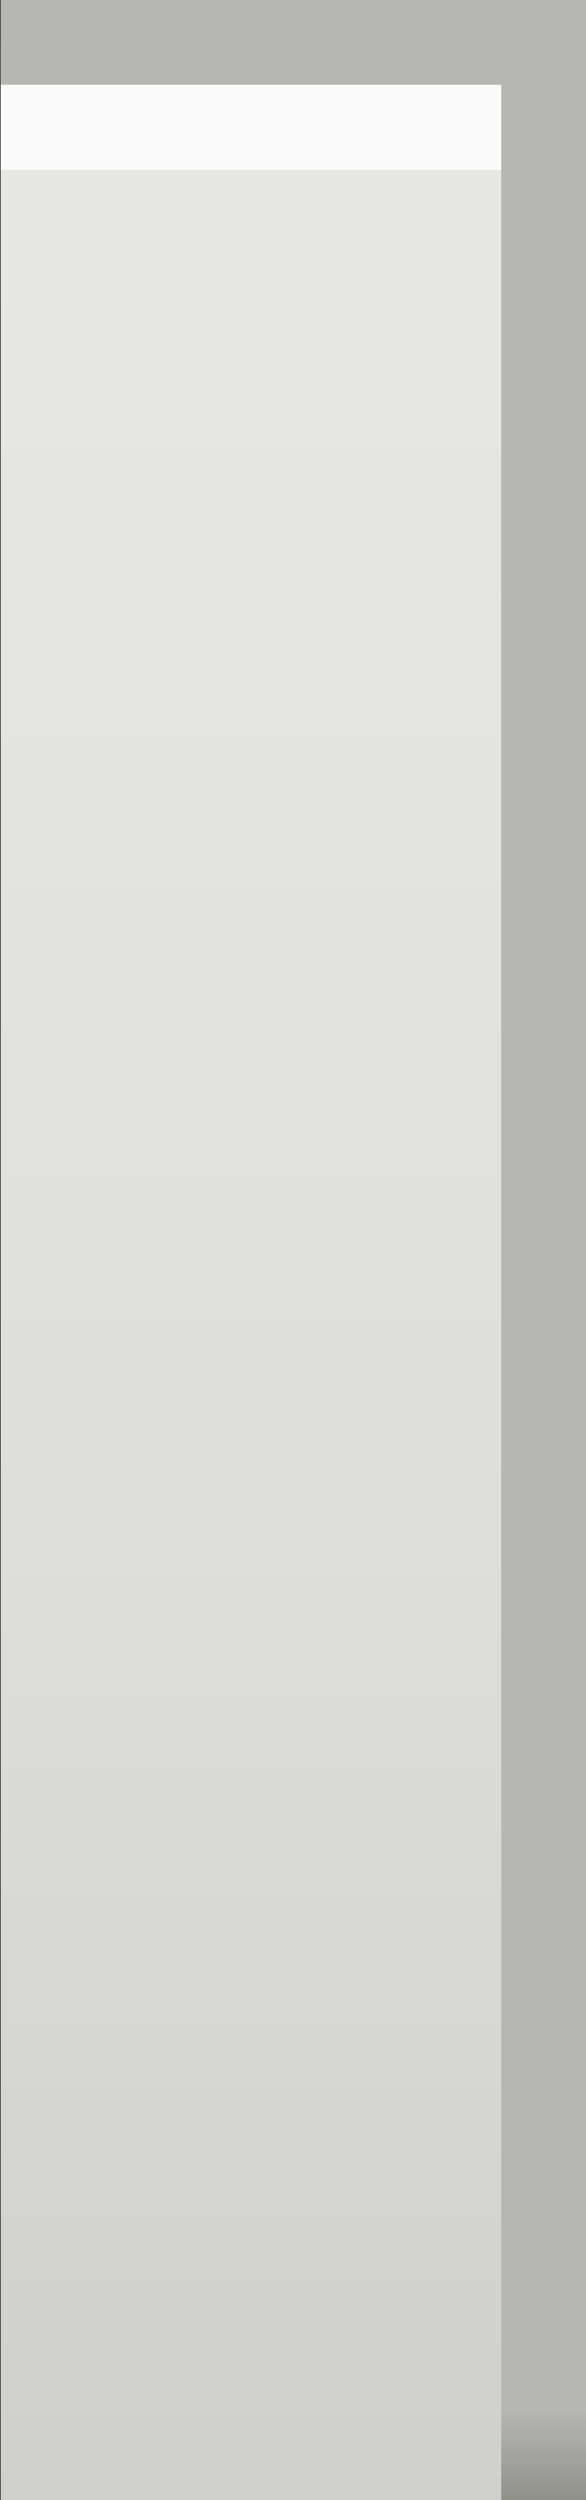 <?xml version="1.0" encoding="UTF-8" standalone="no"?>
<!-- Created with Inkscape (http://www.inkscape.org/) -->

<svg
   xmlns:dc="http://purl.org/dc/elements/1.1/"
   xmlns:cc="http://creativecommons.org/ns#"
   xmlns:rdf="http://www.w3.org/1999/02/22-rdf-syntax-ns#"
   xmlns:svg="http://www.w3.org/2000/svg"
   xmlns="http://www.w3.org/2000/svg"
   xmlns:xlink="http://www.w3.org/1999/xlink"
   xmlns:sodipodi="http://sodipodi.sourceforge.net/DTD/sodipodi-0.dtd"
   xmlns:inkscape="http://www.inkscape.org/namespaces/inkscape"
   width="1.795mm"
   height="7.649mm"
   viewBox="0 0 1.795 7.649"
   version="1.1"
   id="svg5419"
   inkscape:version="0.92.1 r15371"
   sodipodi:docname="normal.svg">
  <rect x="0" y="0" width="1.795" height="7.649" fill="#333333" stroke="none"/>
  <defs
     id="defs5413">
    <linearGradient
       inkscape:collect="always"
       xlink:href="#linearGradient4882"
       id="linearGradient5403"
       gradientUnits="userSpaceOnUse"
       x1="5"
       y1="2"
       x2="5"
       y2="30" />
    <linearGradient
       inkscape:collect="always"
       id="linearGradient4882">
      <stop
         id="stop4888"
         offset="0"
         style="stop-color:#e8e8e7;stop-opacity:1" />
      <stop
         style="stop-color:#dededd;stop-opacity:1"
         offset="0.6"
         id="stop4886" />
      <stop
         id="stop4884"
         offset="1"
         style="stop-color:#cfcfcd;stop-opacity:1" />
    </linearGradient>
    <linearGradient
       inkscape:collect="always"
       xlink:href="#linearGradient4916"
       id="linearGradient4922"
       x1="5"
       y1="1"
       x2="5"
       y2="31"
       gradientUnits="userSpaceOnUse" />
    <linearGradient
       inkscape:collect="always"
       id="linearGradient4916">
      <stop
         style="stop-color:#b6b6b3;stop-opacity:1;"
         offset="0"
         id="stop4918" />
      <stop
         id="stop4932"
         offset="0.929"
         style="stop-color:#b6b6b3;stop-opacity:1" />
      <stop
         style="stop-color:#91918c;stop-opacity:1"
         offset="0.964"
         id="stop4934" />
      <stop
         style="stop-color:#91918c;stop-opacity:1"
         offset="1"
         id="stop4920" />
    </linearGradient>
    <clipPath
       clipPathUnits="userSpaceOnUse"
       id="clipPath6301">
      <rect
         style="opacity:1;fill:#000080;fill-opacity:0;stroke:#5100ff;stroke-width:0.1;stroke-linecap:square;stroke-linejoin:miter;stroke-miterlimit:4;stroke-dasharray:none;stroke-opacity:0.255;paint-order:markers fill stroke"
         id="rect6303"
         width="7.081"
         height="29.758"
         x="2.215"
         y="0.152" />
    </clipPath>
  </defs>
  <sodipodi:namedview
     id="base"
     pagecolor="#ffffff"
     bordercolor="#666666"
     borderopacity="1.0"
     inkscape:pageopacity="0.0"
     inkscape:pageshadow="2"
     inkscape:zoom="17.269575"
     inkscape:cx="-14.469929"
     inkscape:cy="12.06202"
     inkscape:document-units="mm"
     inkscape:current-layer="button"
     showgrid="false"
     inkscape:window-width="1854"
     inkscape:window-height="1136"
     inkscape:window-x="66"
     inkscape:window-y="27"
     inkscape:window-maximized="1" />
  <g
     inkscape:label="Layer 1"
     inkscape:groupmode="layer"
     id="layer1"
     transform="translate(-41.295,-141.192)">
    <g
       inkscape:label="#button-default"
       id="button"
       transform="matrix(0.265,0,0,0.265,40.28,144.6)">
      <g
         transform="translate(1.624,-13.882)"
         id="g5358"
         clip-path="url(#clipPath6301)">
        <rect
           style="color:#000000;display:inline;overflow:visible;visibility:visible;fill:url(#linearGradient5403);fill-opacity:1;stroke:none;stroke-width:1;marker:none;enable-background:accumulate"
           id="rect5360"
           width="7"
           height="29"
           x="1.5"
           y="1.5"
           rx="0"
           ry="0" />
        <path
           style="color:#000000;display:inline;overflow:visible;visibility:visible;opacity:1;fill:none;stroke:#ffffff;stroke-width:0.984;stroke-miterlimit:4;stroke-dasharray:none;stroke-opacity:0.8;marker:none;enable-background:accumulate"
           d="M 1.872,2.492 H 8.072"
           id="rect5362"
           inkscape:connector-curvature="0"
           sodipodi:nodetypes="cc" />
        <rect
           style="color:#000000;display:inline;overflow:visible;visibility:visible;fill:none;stroke:url(#linearGradient4922);stroke-width:1;stroke-miterlimit:4;stroke-dasharray:none;stroke-opacity:1;marker:none;enable-background:accumulate"
           id="rect5365"
           width="7"
           height="29"
           x="1.5"
           y="1.5"
           rx="0"
           ry="0" />
      </g>
    </g>
  </g>
</svg>

